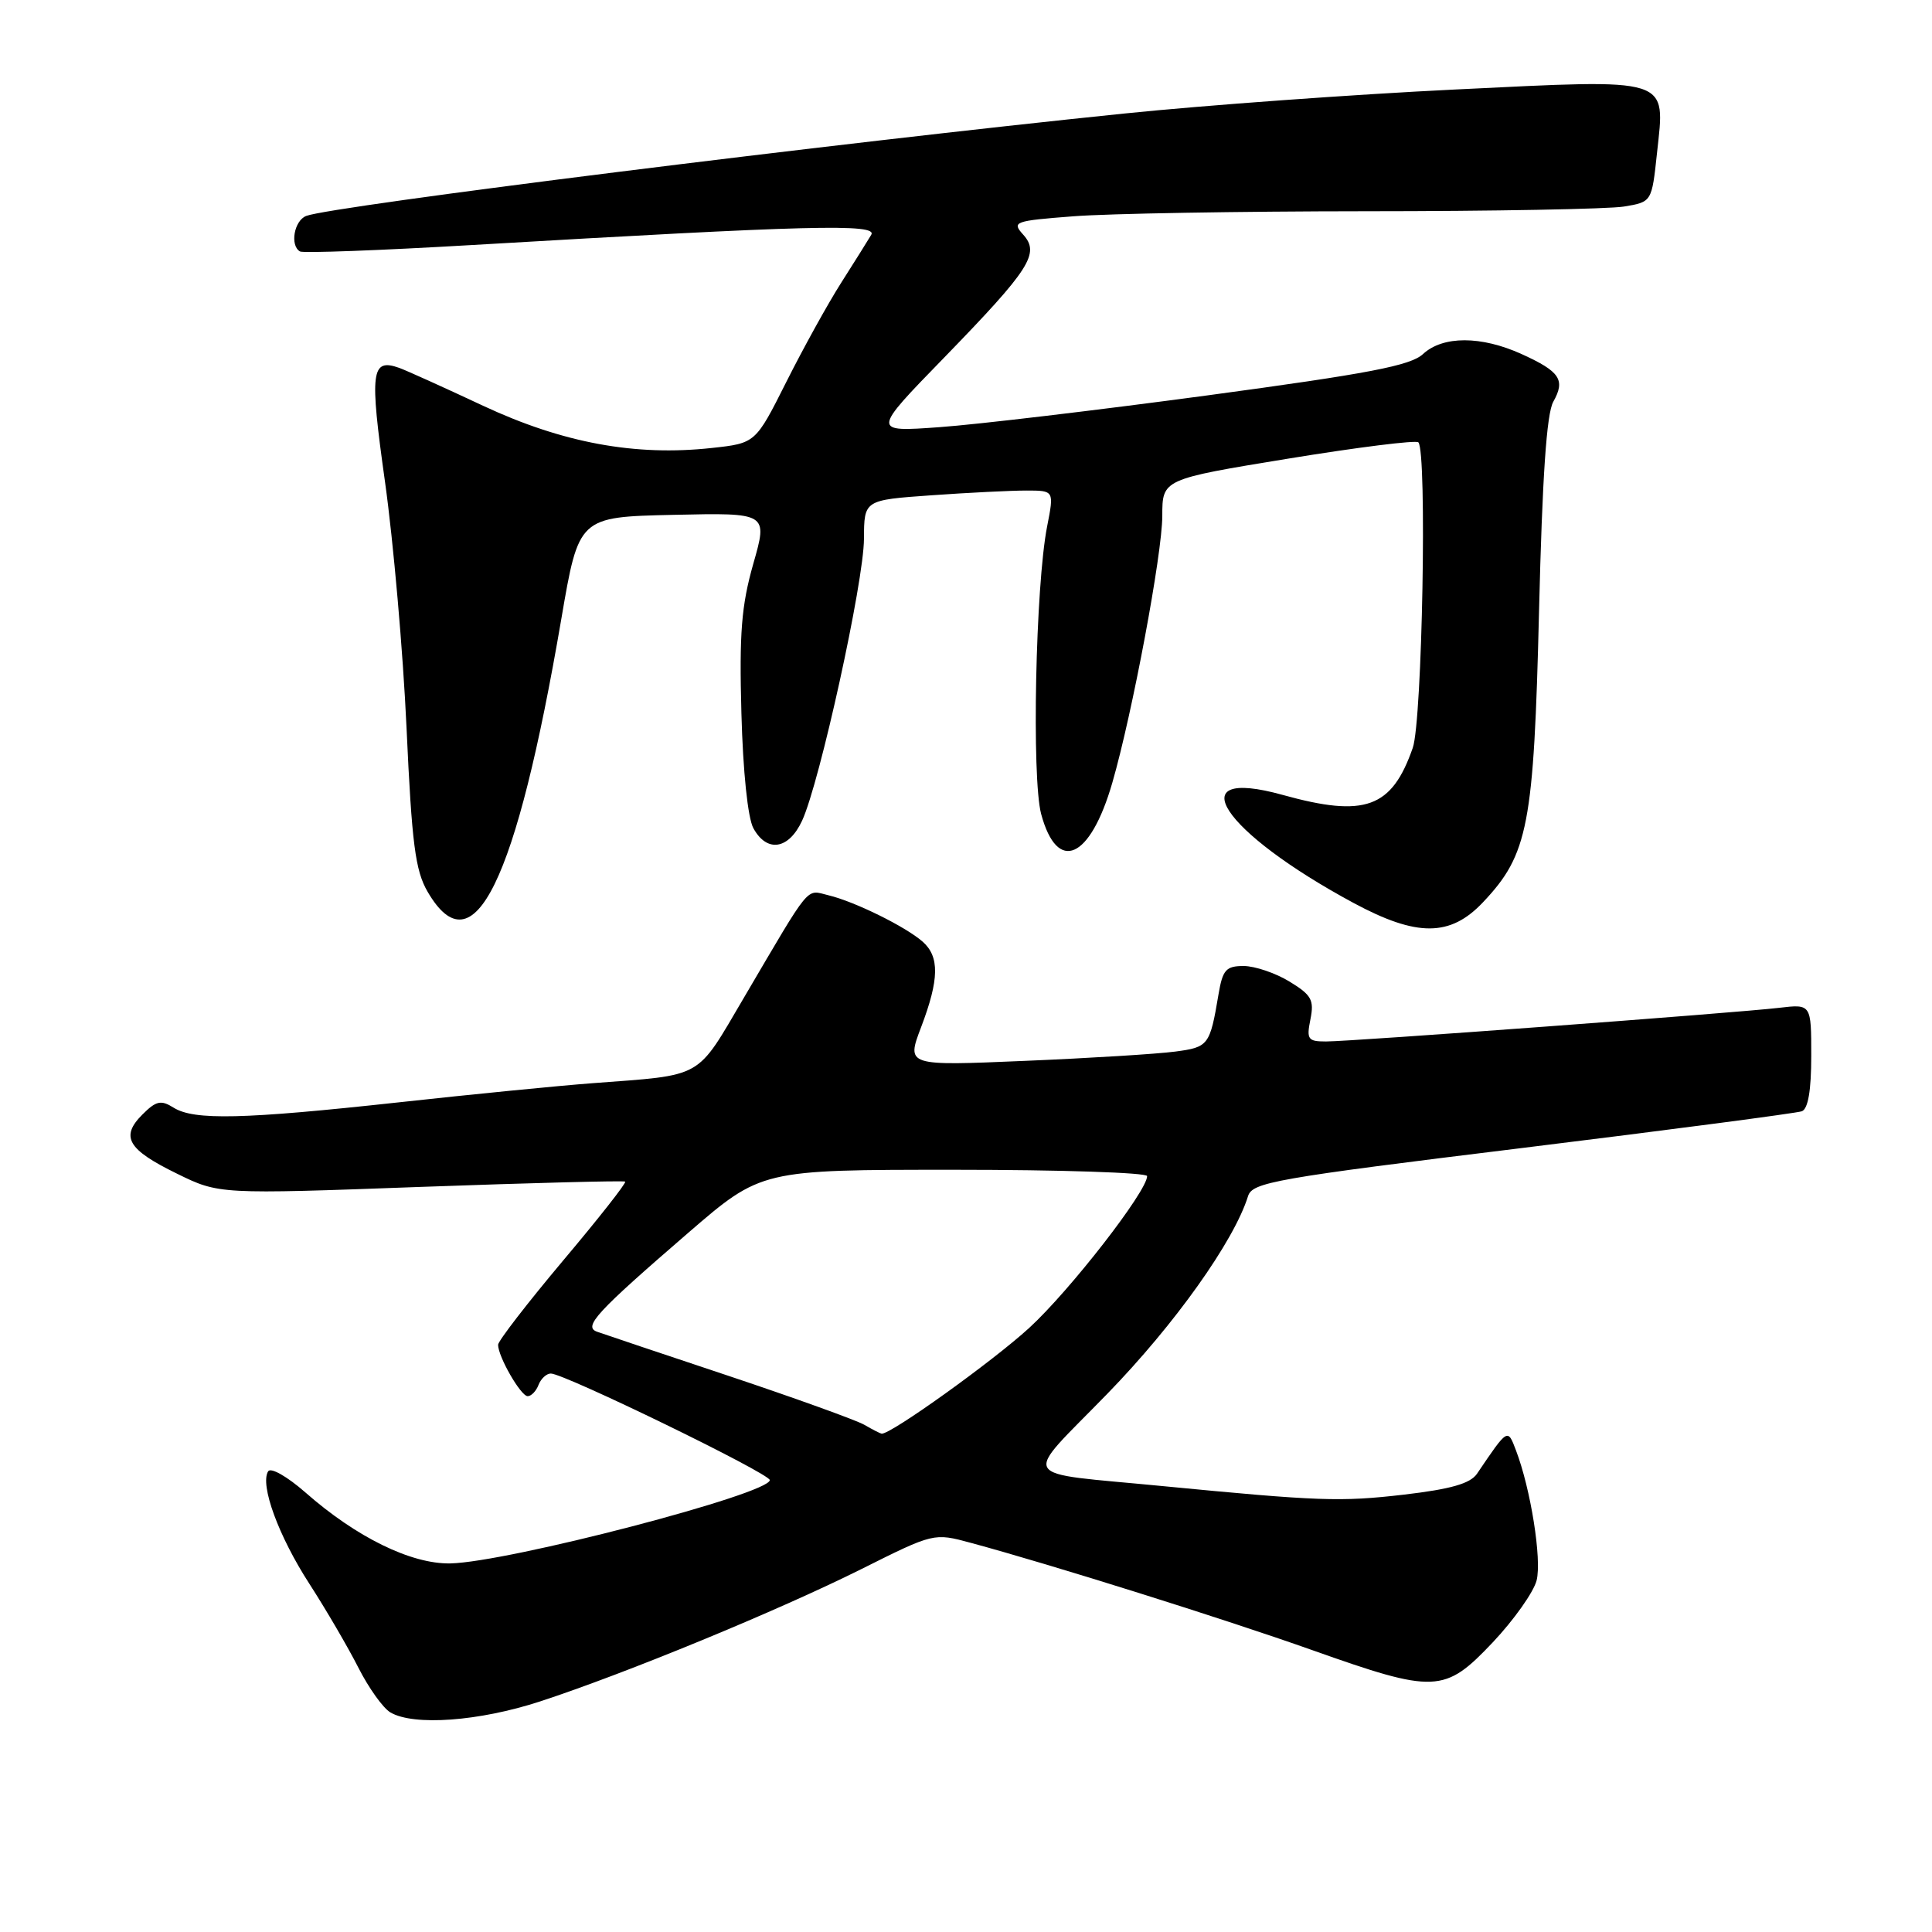 <?xml version="1.0" encoding="UTF-8" standalone="no"?>
<!DOCTYPE svg PUBLIC "-//W3C//DTD SVG 1.1//EN" "http://www.w3.org/Graphics/SVG/1.1/DTD/svg11.dtd" >
<svg xmlns="http://www.w3.org/2000/svg" xmlns:xlink="http://www.w3.org/1999/xlink" version="1.1" viewBox="0 0 256 256">
 <g >
 <path fill="currentColor"
d=" M 71.53 225.46 C 82.85 221.76 103.04 213.45 114.12 207.92 C 123.74 203.11 123.74 203.11 128.62 204.43 C 139.28 207.31 162.15 214.49 173.82 218.63 C 190.18 224.43 191.40 224.38 197.81 217.61 C 200.61 214.64 203.22 210.95 203.61 209.41 C 204.31 206.62 202.83 197.30 200.87 192.17 C 199.76 189.25 199.82 189.21 195.71 195.28 C 194.82 196.58 192.25 197.32 186.00 198.05 C 177.62 199.02 174.76 198.92 154.00 196.91 C 134.51 195.01 135.34 196.39 146.72 184.69 C 155.66 175.50 163.52 164.45 165.37 158.50 C 165.94 156.66 168.89 156.14 201.74 152.11 C 221.41 149.69 238.06 147.50 238.75 147.25 C 239.58 146.94 240.00 144.50 240.00 139.91 C 240.00 133.04 240.00 133.04 235.75 133.54 C 230.10 134.21 179.11 138.00 175.71 138.00 C 173.30 138.00 173.10 137.73 173.64 135.05 C 174.15 132.50 173.78 131.84 170.86 130.06 C 169.01 128.93 166.28 128.01 164.80 128.00 C 162.45 128.00 162.01 128.50 161.46 131.75 C 160.32 138.52 160.14 138.76 155.72 139.34 C 153.40 139.65 144.44 140.21 135.80 140.57 C 120.10 141.24 120.10 141.24 122.05 136.11 C 124.46 129.77 124.51 126.76 122.25 124.77 C 119.98 122.78 113.25 119.46 109.78 118.63 C 106.73 117.90 107.61 116.83 98.56 132.22 C 92.16 143.09 93.39 142.40 78.50 143.53 C 74.10 143.86 62.53 145.00 52.80 146.07 C 32.19 148.32 25.72 148.47 23.00 146.77 C 21.33 145.72 20.69 145.86 18.87 147.68 C 15.92 150.63 16.91 152.32 23.44 155.51 C 29.02 158.25 29.02 158.25 55.76 157.27 C 70.47 156.74 82.65 156.42 82.84 156.57 C 83.03 156.73 79.32 161.45 74.59 167.06 C 69.87 172.68 66.00 177.69 66.00 178.19 C 66.00 179.77 69.01 185.00 69.92 185.00 C 70.40 185.00 71.05 184.32 71.36 183.50 C 71.68 182.68 72.41 182.00 72.99 182.00 C 74.77 182.00 102.00 195.25 102.00 196.12 C 102.00 197.95 67.28 207.01 59.67 207.16 C 54.49 207.26 47.22 203.70 40.47 197.76 C 38.05 195.64 35.87 194.40 35.53 194.96 C 34.42 196.75 36.91 203.55 41.00 209.87 C 43.20 213.28 46.12 218.28 47.49 220.98 C 48.86 223.68 50.77 226.35 51.74 226.91 C 54.84 228.72 63.49 228.08 71.53 225.46 Z  M 196.52 119.54 C 202.50 113.21 203.24 109.36 203.93 81.00 C 204.36 63.24 204.93 54.81 205.82 53.23 C 207.45 50.33 206.71 49.23 201.63 46.92 C 196.26 44.48 191.19 44.48 188.56 46.91 C 186.90 48.45 181.42 49.50 160.00 52.39 C 145.43 54.35 129.45 56.25 124.50 56.60 C 115.50 57.25 115.50 57.25 125.11 47.38 C 136.51 35.64 137.84 33.58 135.56 31.07 C 134.05 29.39 134.41 29.26 142.23 28.66 C 146.78 28.30 164.22 28.00 181.00 27.99 C 197.78 27.99 213.16 27.70 215.18 27.37 C 218.87 26.76 218.87 26.76 219.56 20.29 C 220.65 10.13 221.71 10.46 192.81 11.86 C 179.44 12.51 159.72 13.94 149.00 15.04 C 110.71 18.96 43.97 27.31 40.58 28.61 C 38.97 29.23 38.39 32.53 39.75 33.32 C 40.16 33.56 50.40 33.18 62.50 32.47 C 107.29 29.84 116.36 29.61 115.44 31.12 C 114.99 31.88 113.19 34.75 111.44 37.50 C 109.69 40.25 106.43 46.15 104.19 50.61 C 100.11 58.73 100.11 58.73 94.31 59.36 C 84.18 60.47 74.57 58.70 64.00 53.76 C 58.77 51.31 53.78 49.06 52.91 48.75 C 49.17 47.42 48.95 49.17 51.02 63.88 C 52.12 71.73 53.41 86.40 53.87 96.48 C 54.57 111.83 55.03 115.36 56.66 118.16 C 62.73 128.58 68.39 117.02 74.38 82.00 C 76.69 68.50 76.69 68.50 89.22 68.22 C 101.75 67.94 101.75 67.94 99.81 74.72 C 98.24 80.26 97.95 83.89 98.24 94.50 C 98.45 102.28 99.09 108.40 99.83 109.75 C 101.63 113.02 104.51 112.57 106.28 108.75 C 108.62 103.69 114.47 77.08 114.48 71.38 C 114.50 66.26 114.50 66.26 123.40 65.63 C 128.30 65.28 133.97 65.00 136.00 65.00 C 139.68 65.00 139.68 65.00 138.75 69.75 C 137.21 77.59 136.69 103.12 137.96 107.87 C 140.10 115.79 144.45 113.88 147.39 103.71 C 150.04 94.55 154.00 73.41 154.01 68.37 C 154.01 63.50 154.01 63.50 170.70 60.77 C 179.87 59.27 187.63 58.30 187.94 58.61 C 189.11 59.79 188.46 95.48 187.20 99.09 C 184.42 107.08 180.88 108.36 169.96 105.33 C 156.13 101.49 161.87 110.22 179.36 119.65 C 187.76 124.17 192.18 124.15 196.52 119.54 Z  M 114.54 188.80 C 113.46 188.18 105.36 185.26 96.54 182.31 C 87.72 179.37 79.88 176.74 79.11 176.46 C 77.25 175.79 79.01 173.88 91.19 163.36 C 100.87 155.00 100.87 155.00 126.44 155.00 C 140.50 155.00 152.00 155.38 152.00 155.84 C 152.00 157.84 141.76 171.02 136.37 175.96 C 131.53 180.39 118.02 190.08 116.82 189.97 C 116.65 189.95 115.62 189.43 114.54 188.80 Z "/>
</g>
</svg>